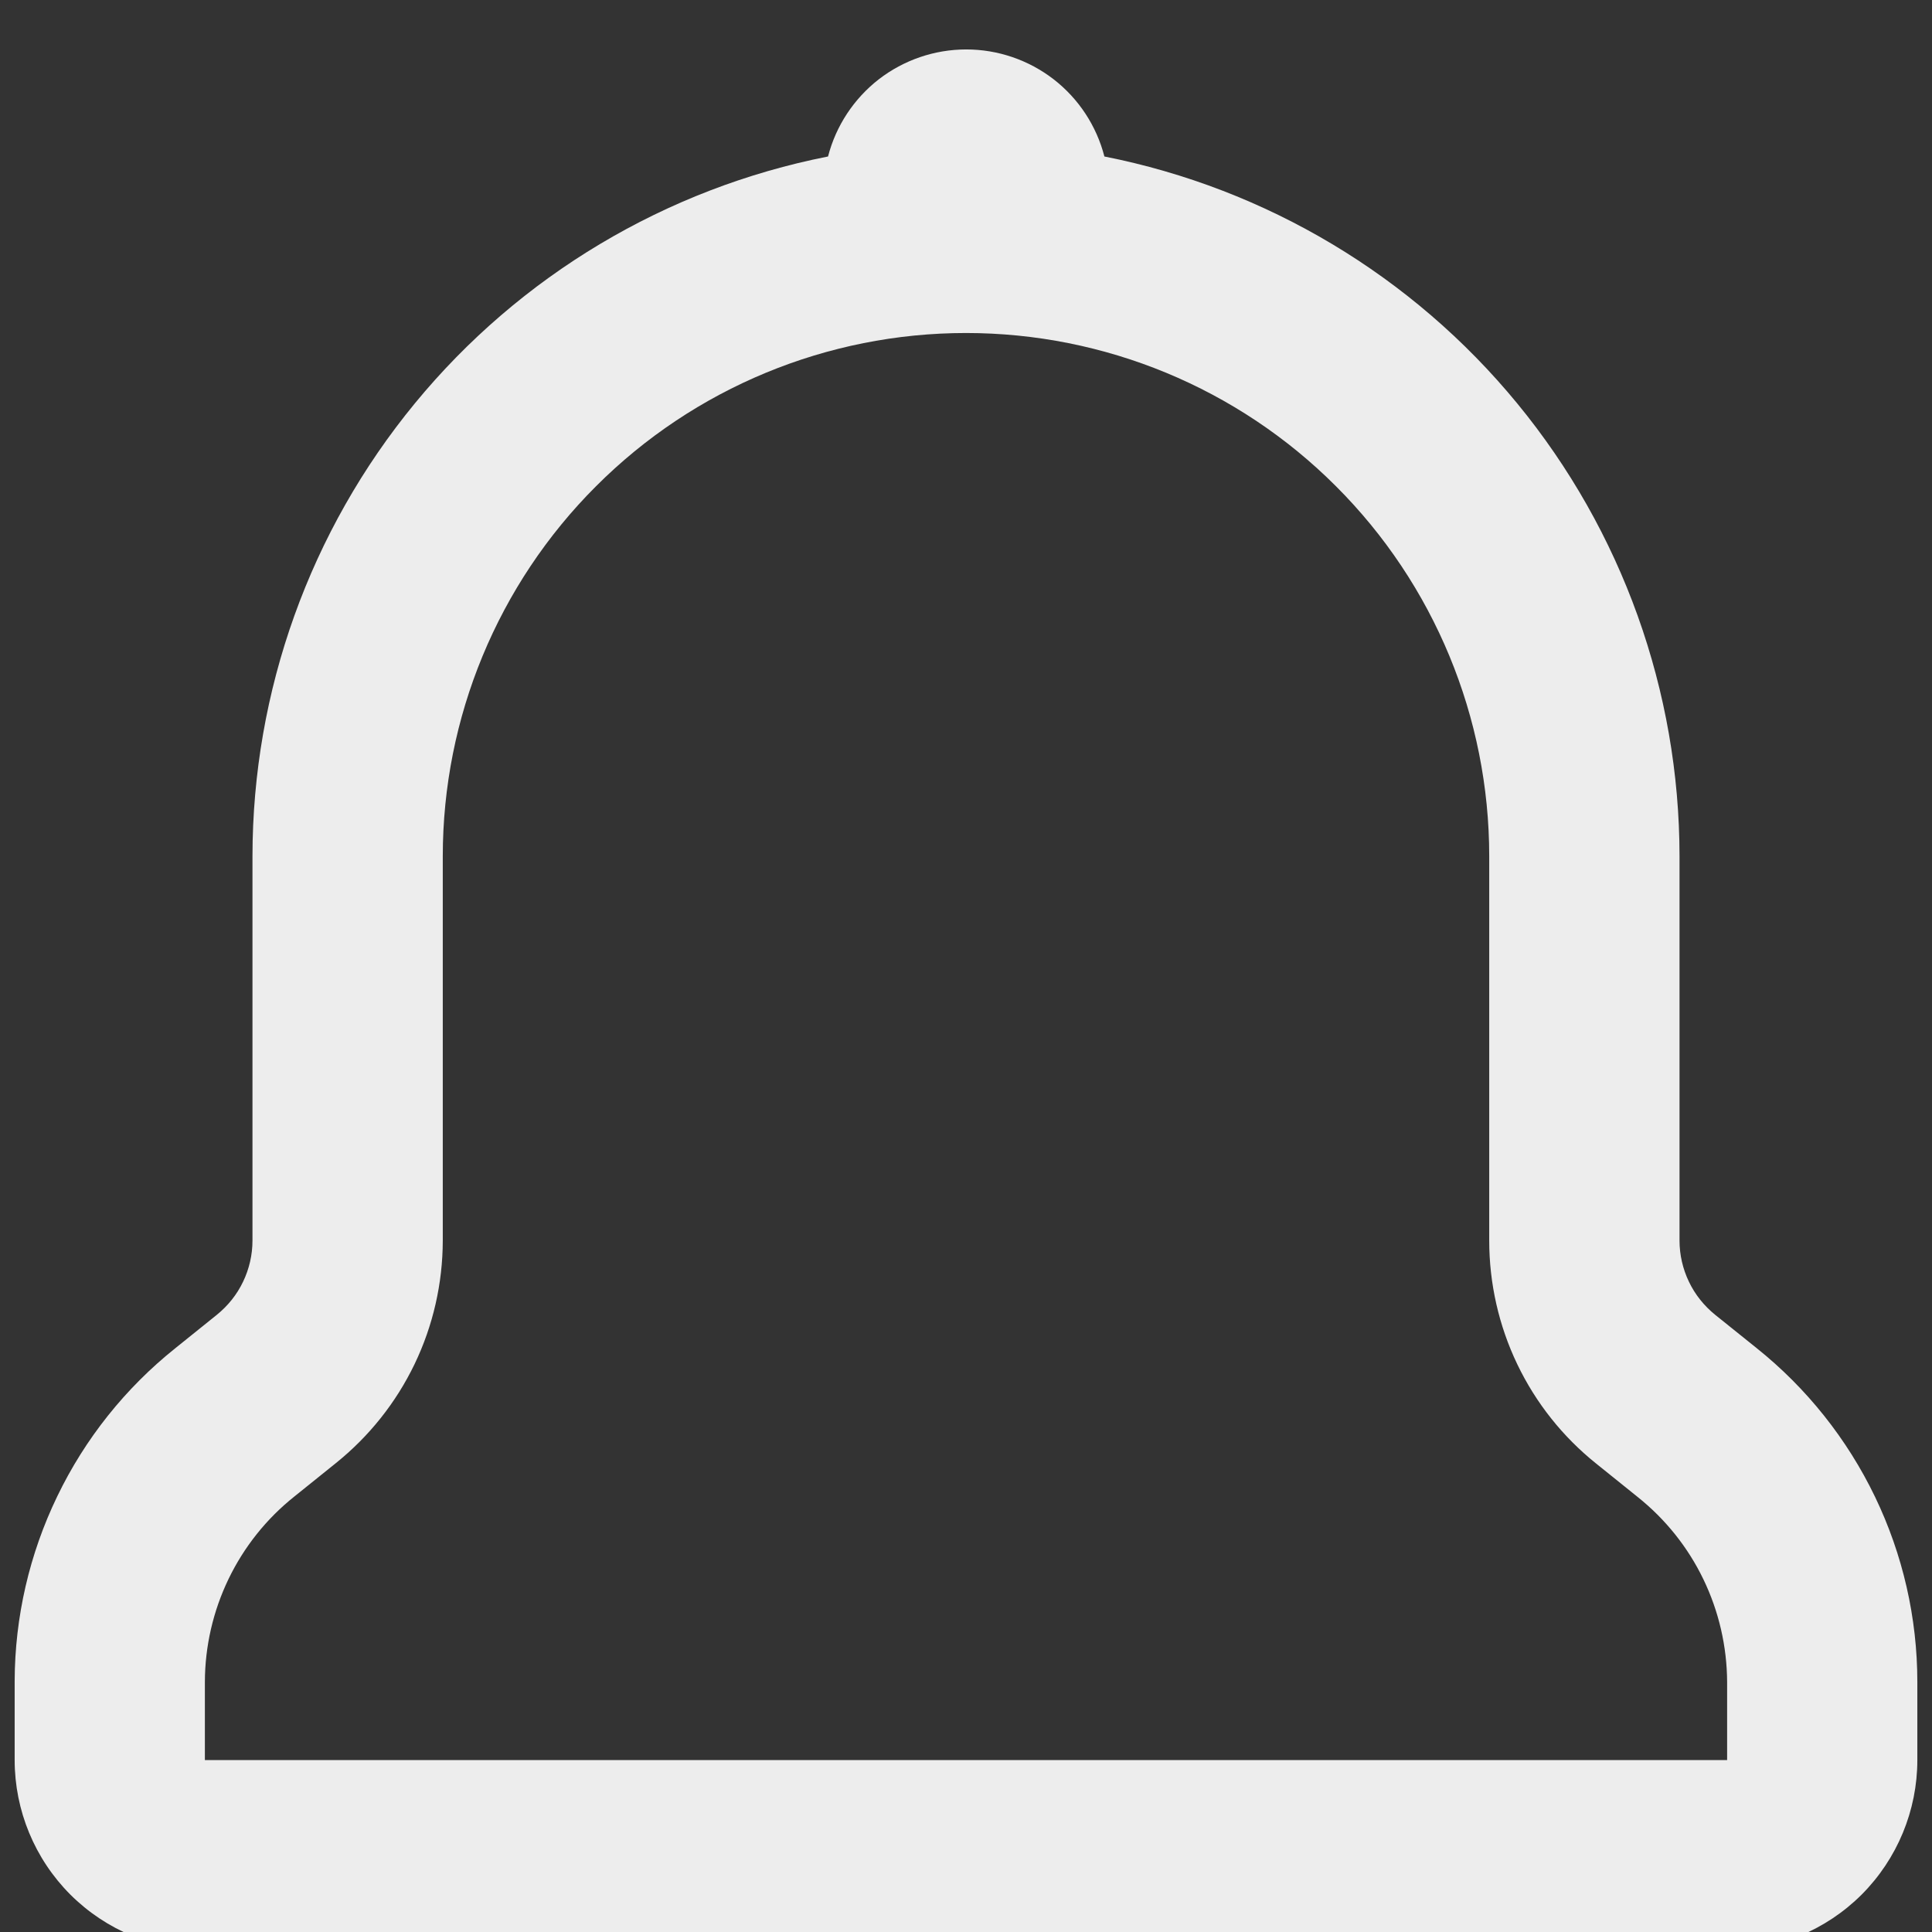 <svg width="22" height="22" viewBox="0 0 22 22" fill="none" xmlns="http://www.w3.org/2000/svg">
<rect x="0" y="0" width="22" height="22" fill="#333333" stroke="none"/>
<path d="M20.003 15.351L19.531 14.972C19.405 14.87 19.302 14.742 19.232 14.595C19.162 14.449 19.125 14.289 19.125 14.127V9.75C19.124 7.869 18.471 6.047 17.277 4.594C16.083 3.141 14.421 2.147 12.576 1.782C12.486 1.433 12.283 1.124 11.998 0.903C11.713 0.683 11.363 0.563 11.003 0.563C10.642 0.563 10.292 0.683 10.007 0.903C9.723 1.124 9.519 1.433 9.429 1.782C7.583 2.146 5.92 3.139 4.725 4.592C3.53 6.045 2.876 7.868 2.875 9.75V14.127C2.875 14.289 2.838 14.449 2.768 14.595C2.698 14.742 2.595 14.87 2.469 14.972L1.998 15.351C1.428 15.806 0.968 16.383 0.652 17.039C0.335 17.695 0.169 18.414 0.167 19.142V20.042C0.167 20.616 0.395 21.167 0.801 21.574C1.208 21.98 1.759 22.208 2.333 22.208H6.808C7.052 23.133 7.595 23.951 8.353 24.535C9.111 25.119 10.041 25.436 10.997 25.436C11.954 25.436 12.884 25.119 13.642 24.535C14.399 23.951 14.943 23.133 15.187 22.208H19.667C20.241 22.208 20.792 21.98 21.199 21.574C21.605 21.167 21.833 20.616 21.833 20.042V19.153C21.833 18.423 21.668 17.702 21.351 17.044C21.034 16.386 20.573 15.807 20.003 15.351ZM11 23.292C10.622 23.289 10.251 23.188 9.924 22.998C9.597 22.808 9.326 22.536 9.137 22.208H12.869C12.679 22.537 12.407 22.809 12.079 22.999C11.751 23.189 11.379 23.29 11 23.292ZM19.667 20.042H2.333V19.153C2.334 18.747 2.426 18.347 2.602 17.981C2.778 17.616 3.034 17.294 3.352 17.041L3.823 16.662C4.203 16.357 4.51 15.972 4.721 15.533C4.932 15.094 5.041 14.614 5.042 14.127V9.75C5.042 8.17 5.669 6.654 6.787 5.537C7.904 4.419 9.42 3.792 11 3.792C12.58 3.792 14.096 4.419 15.213 5.537C16.331 6.654 16.958 8.17 16.958 9.75V14.127C16.958 14.614 17.067 15.096 17.278 15.536C17.489 15.976 17.796 16.362 18.177 16.667L18.648 17.046C18.965 17.299 19.221 17.619 19.397 17.984C19.573 18.349 19.665 18.748 19.667 19.153V20.042Z" fill="#EDEDED"/>
</svg>
